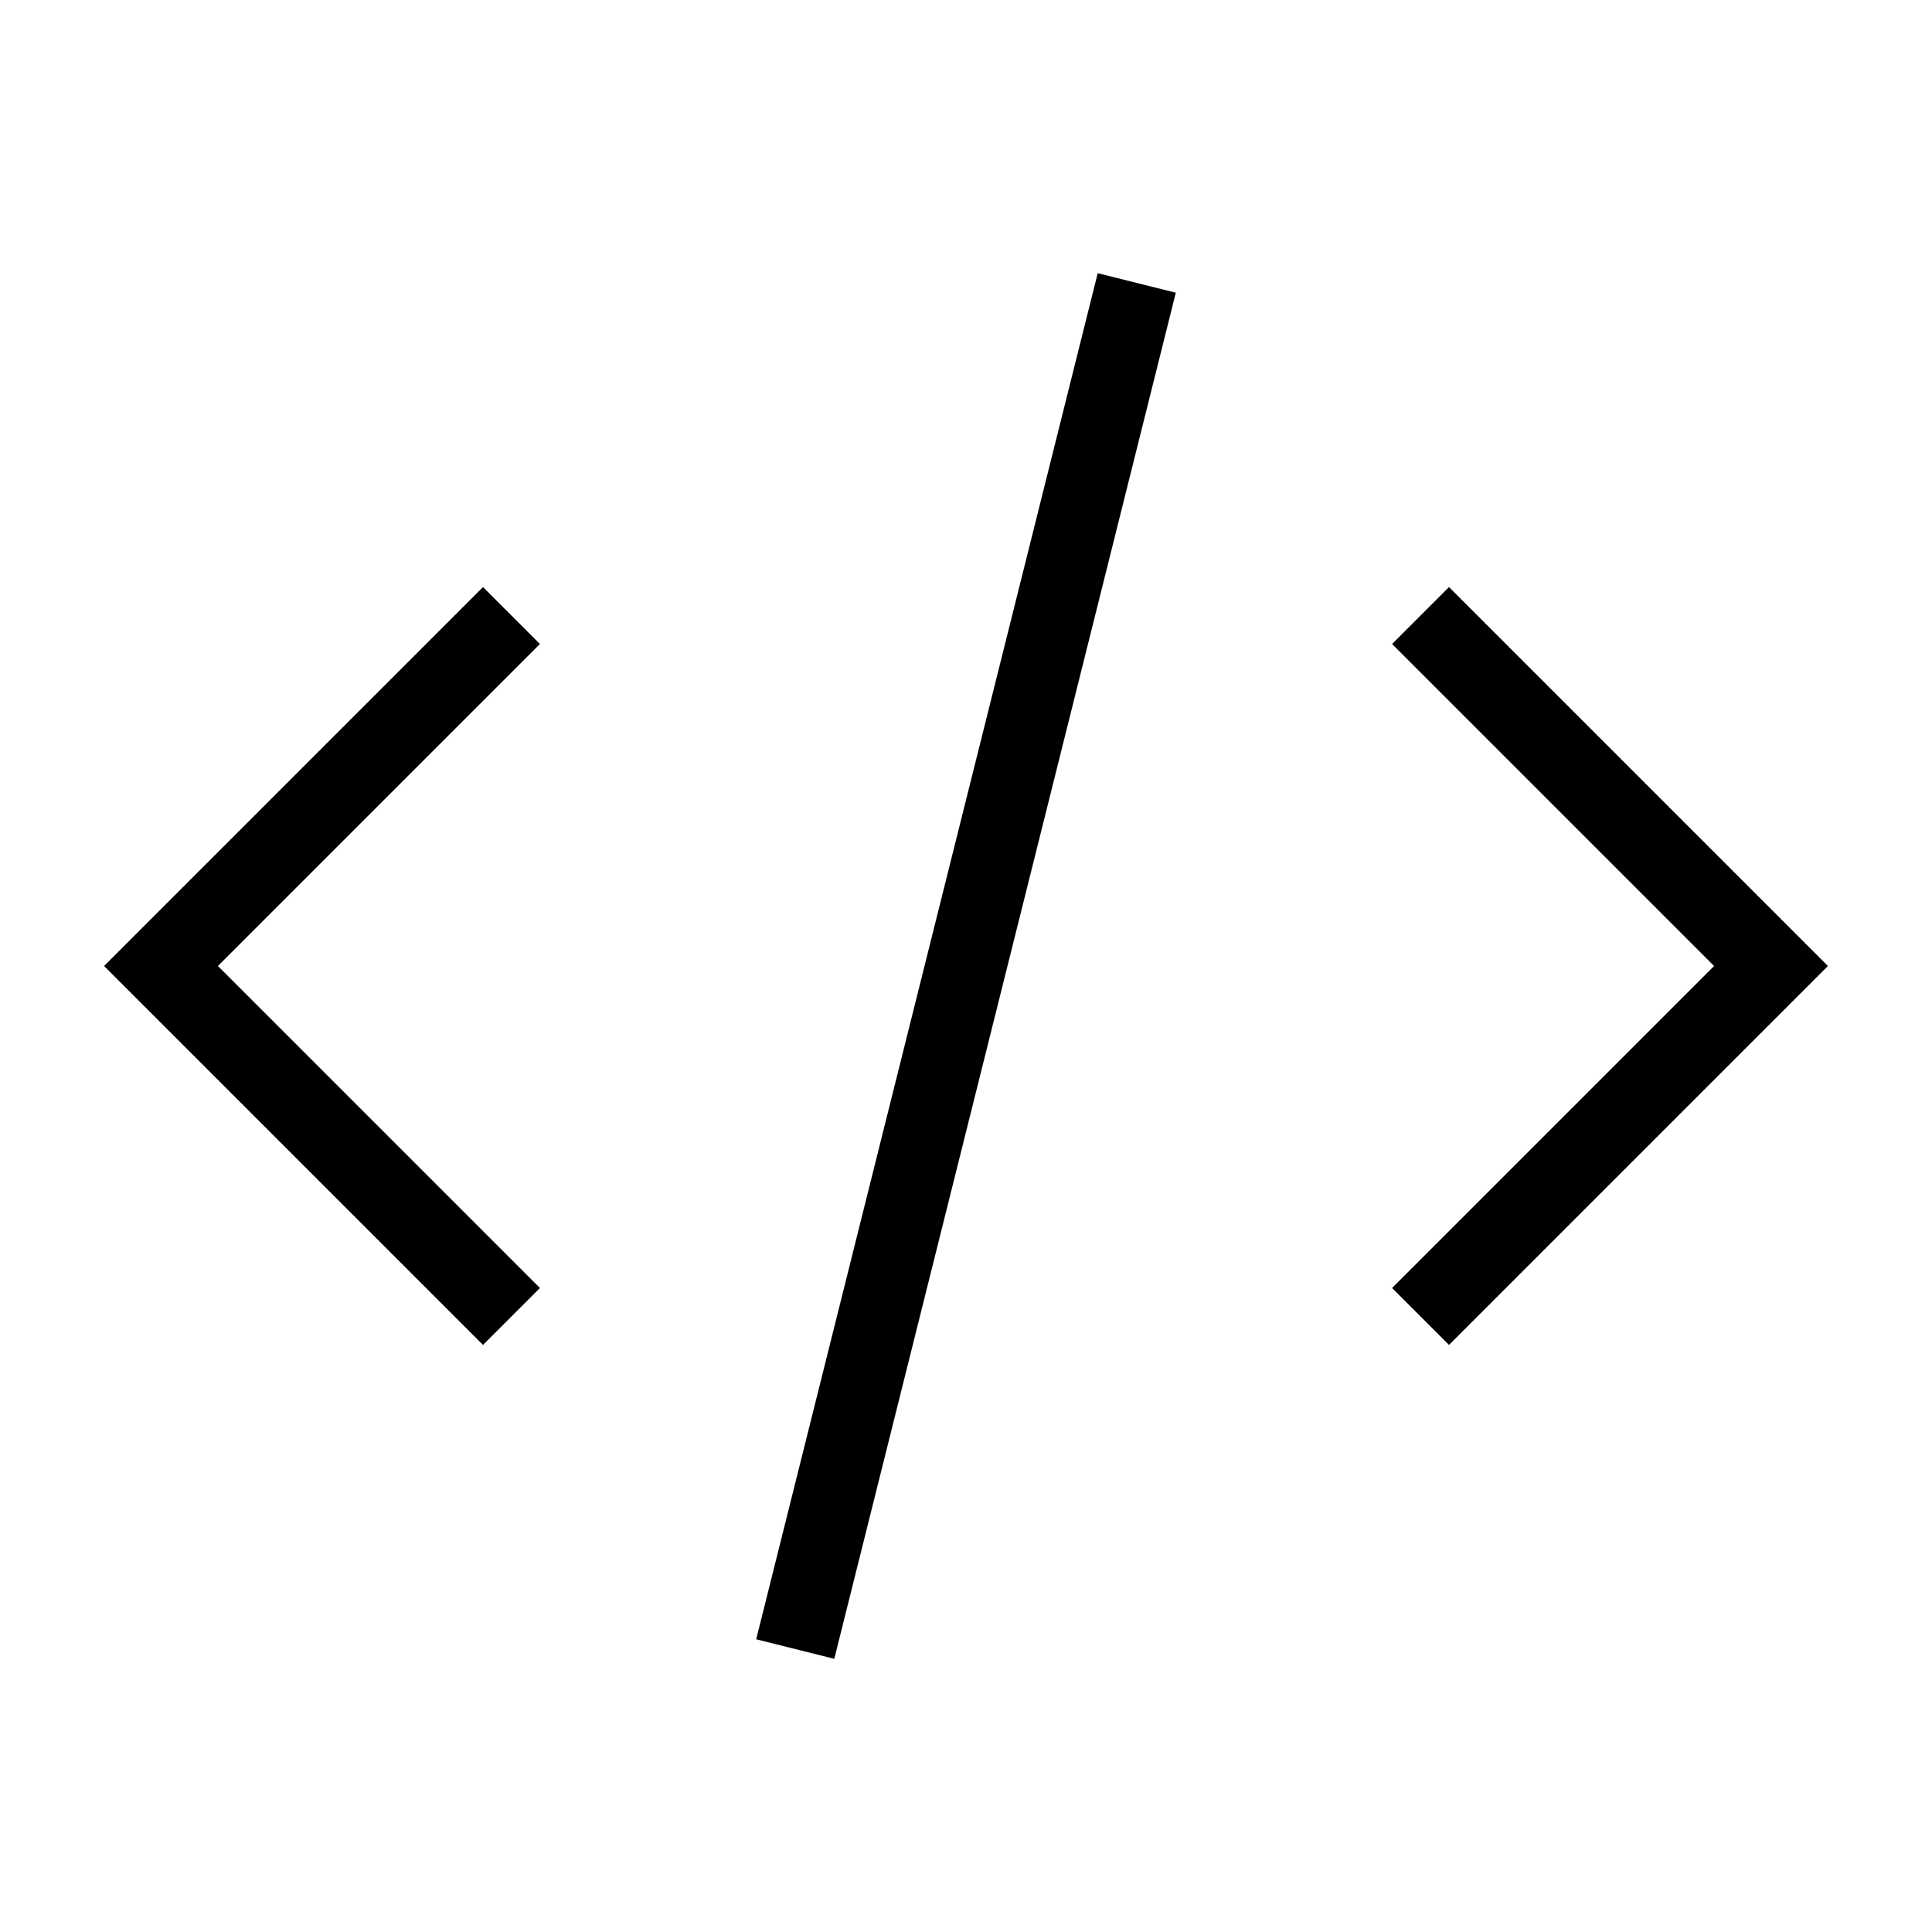 <svg id="nc_icon" xmlns="http://www.w3.org/2000/svg" xml:space="preserve" viewBox="0 0 24 24"><g fill="none" stroke="currentColor" stroke-linecap="square" stroke-miterlimit="10" class="nc-icon-wrapper"><path d="m6 8-4 4 4 4M18 8l4 4-4 4" vector-effect="non-scaling-stroke"/><path d="m10 20 4-16" data-color="color-2" vector-effect="non-scaling-stroke"/></g></svg>
